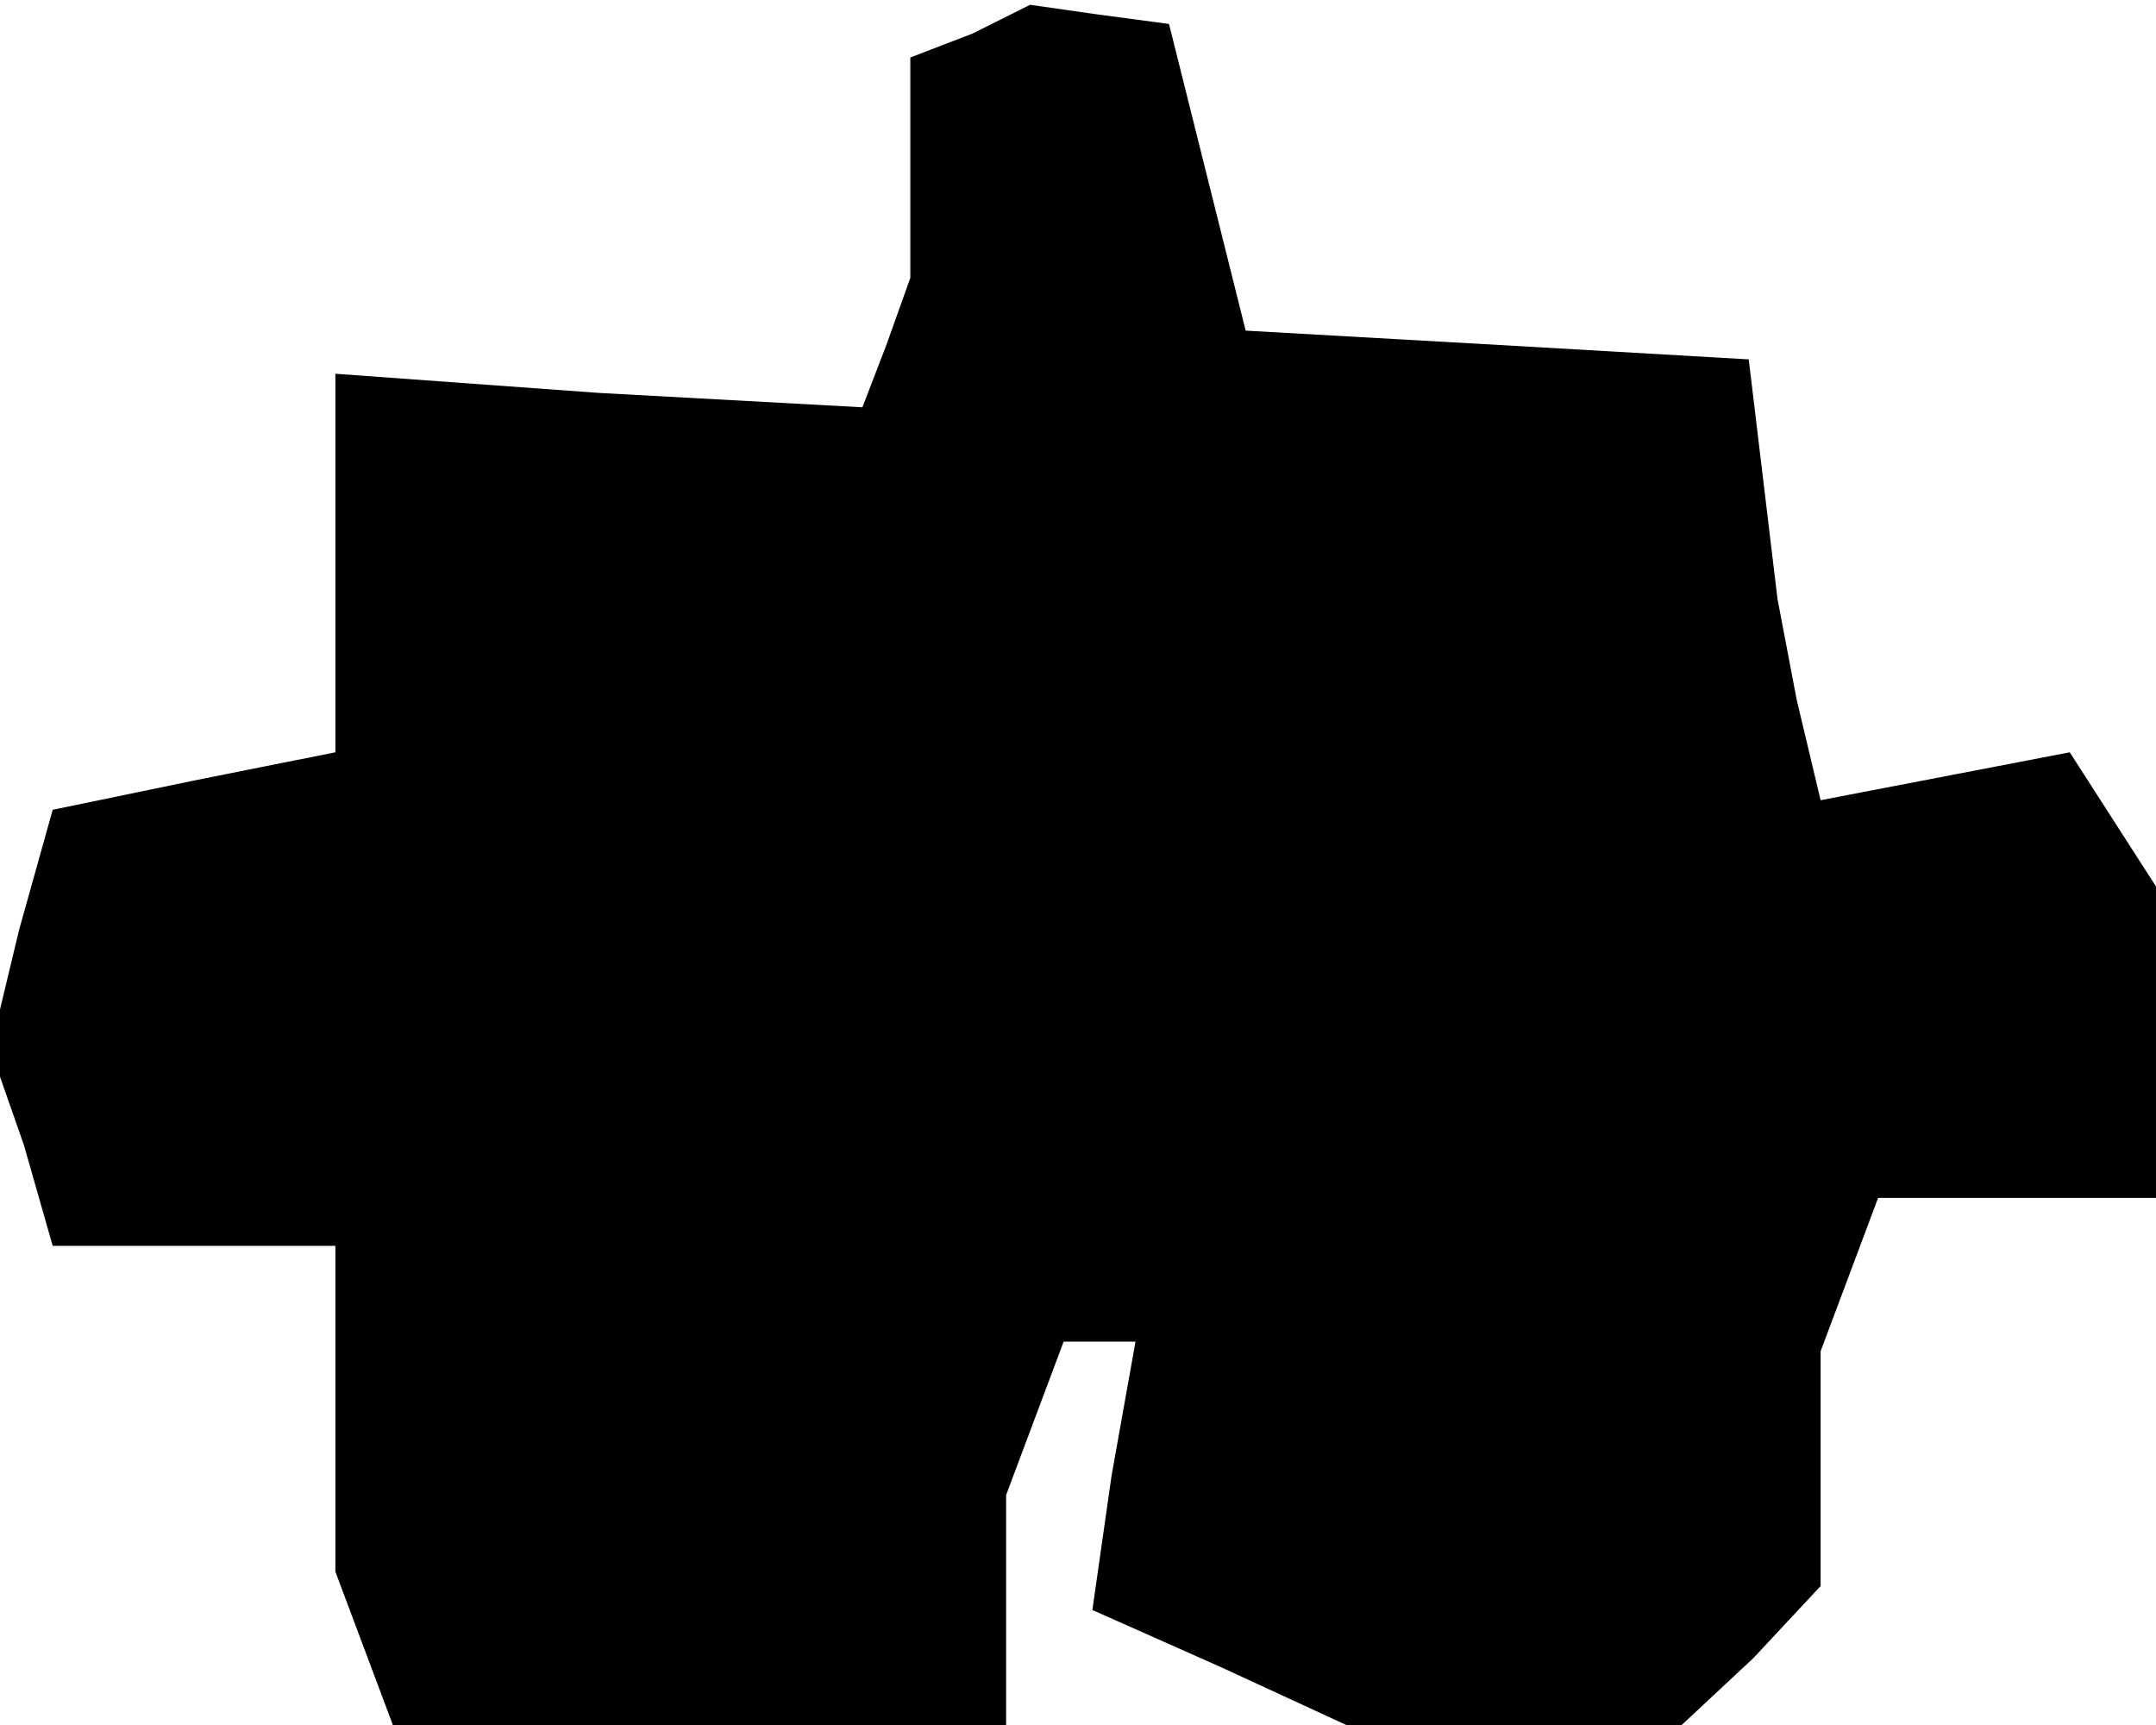 <?xml version="1.0" standalone="no"?>
<!DOCTYPE svg PUBLIC "-//W3C//DTD SVG 20010904//EN"
 "http://www.w3.org/TR/2001/REC-SVG-20010904/DTD/svg10.dtd">
<svg version="1.0" xmlns="http://www.w3.org/2000/svg"
 width="45pt" height="36pt" viewBox="0 0 45 36"
 preserveAspectRatio="xMidYMid meet">
<g transform="translate(0,36) scale(0.1,-0.1)"
fill="#000000" stroke="none">
<path d="M203 353 l-13 -5 0 -23 0 -23 -5 -14 -5 -13 -55 3 -55 4 0 -40 0 -39
-30 -6 -29 -6 -7 -25 -6 -25 7 -20 6 -21 30 0 29 0 0 -34 0 -34 6 -16 6 -16
64 0 64 0 0 24 0 24 6 16 6 16 7 0 8 0 -5 -28 -4 -28 27 -12 26 -12 35 0 35 0
15 14 14 15 0 24 0 25 6 16 6 16 29 0 29 0 0 33 0 32 -9 14 -9 14 -26 -5 -26
-5 -5 21 -4 21 -3 25 -3 25 -52 3 -53 3 -8 32 -8 32 -15 2 -14 2 -12 -6z"/>
</g>
</svg>
